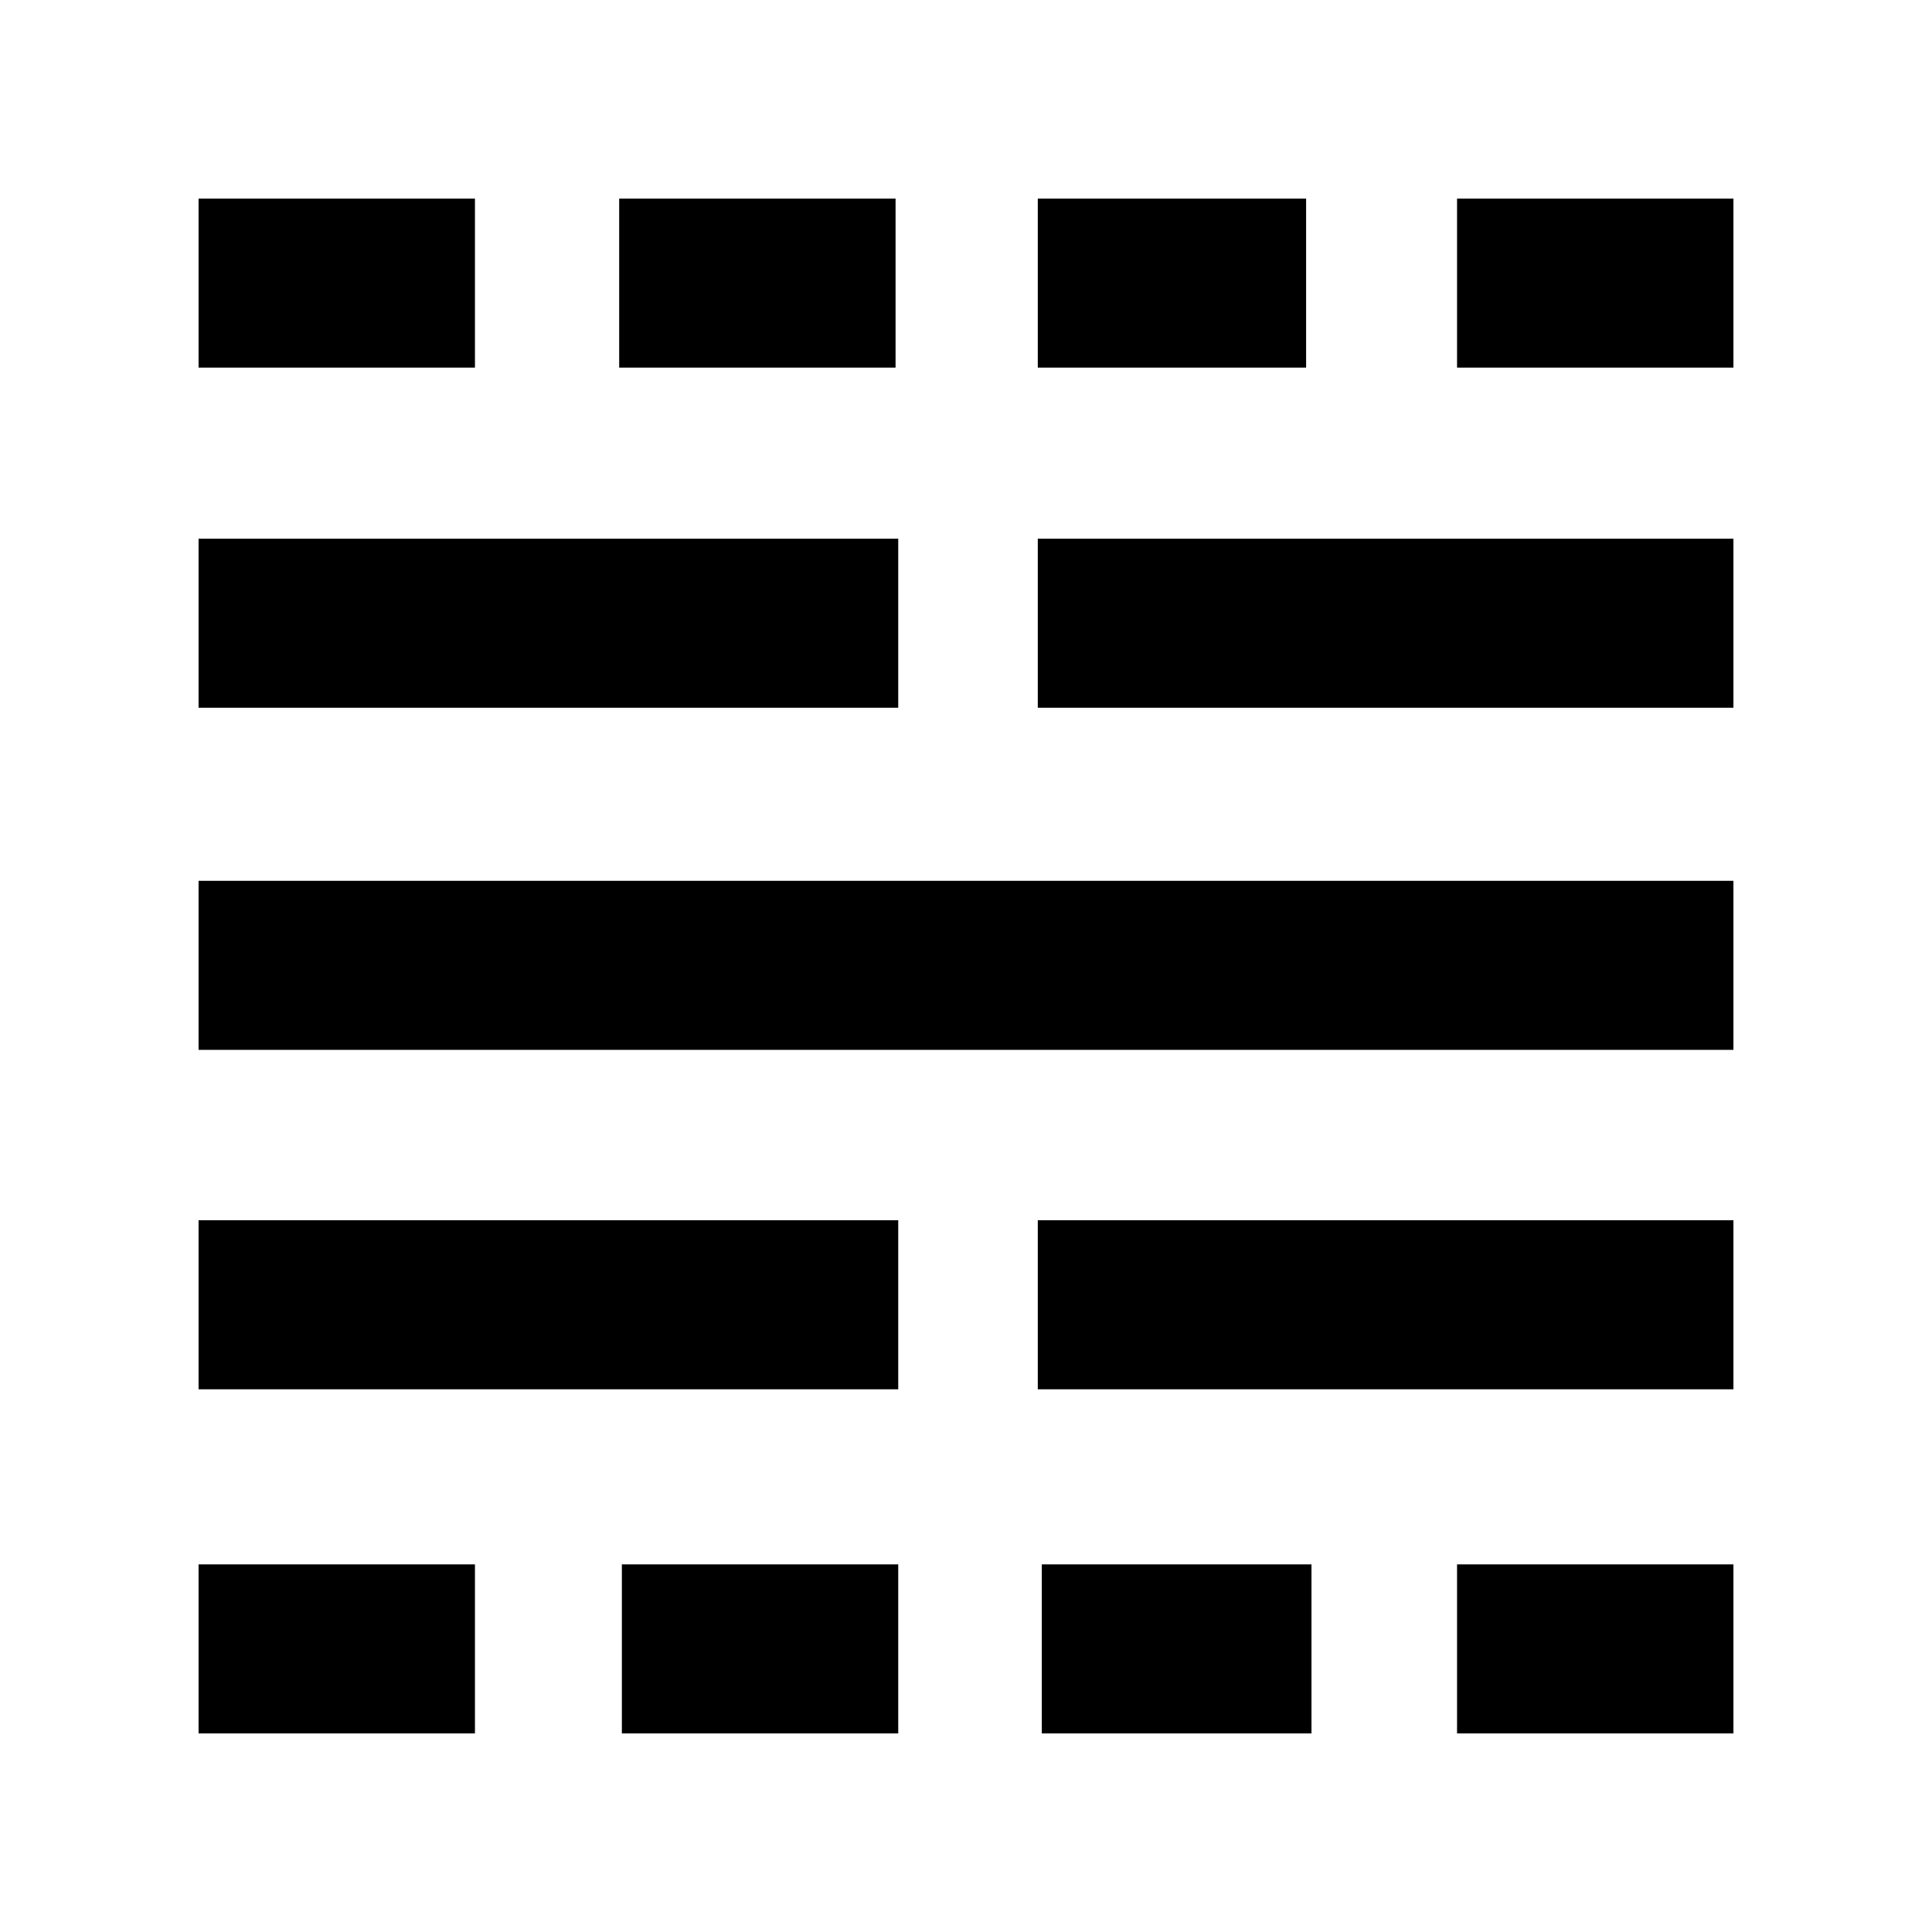<svg xmlns="http://www.w3.org/2000/svg" height="40" viewBox="0 -960 960 960" width="40"><path d="M98.67-98.67v-84H236v84H98.67Zm0-171v-84h347.66v84H98.67Zm0-168.66v-84h762.66v84H98.67Zm0-170v-84h347.66v84H98.67Zm0-169v-84H236v84H98.67ZM309-98.67v-84h137.33v84H309Zm-1.33-678.66v-84H445v84H307.67Zm210 678.66v-84h134v84h-134Zm-2-171v-84h345.66v84H515.67Zm0-338.66v-84h345.66v84H515.67Zm0-169v-84H649v84H515.67ZM724-98.67v-84h137.33v84H724Zm0-678.66v-84h137.33v84H724Z"/></svg>